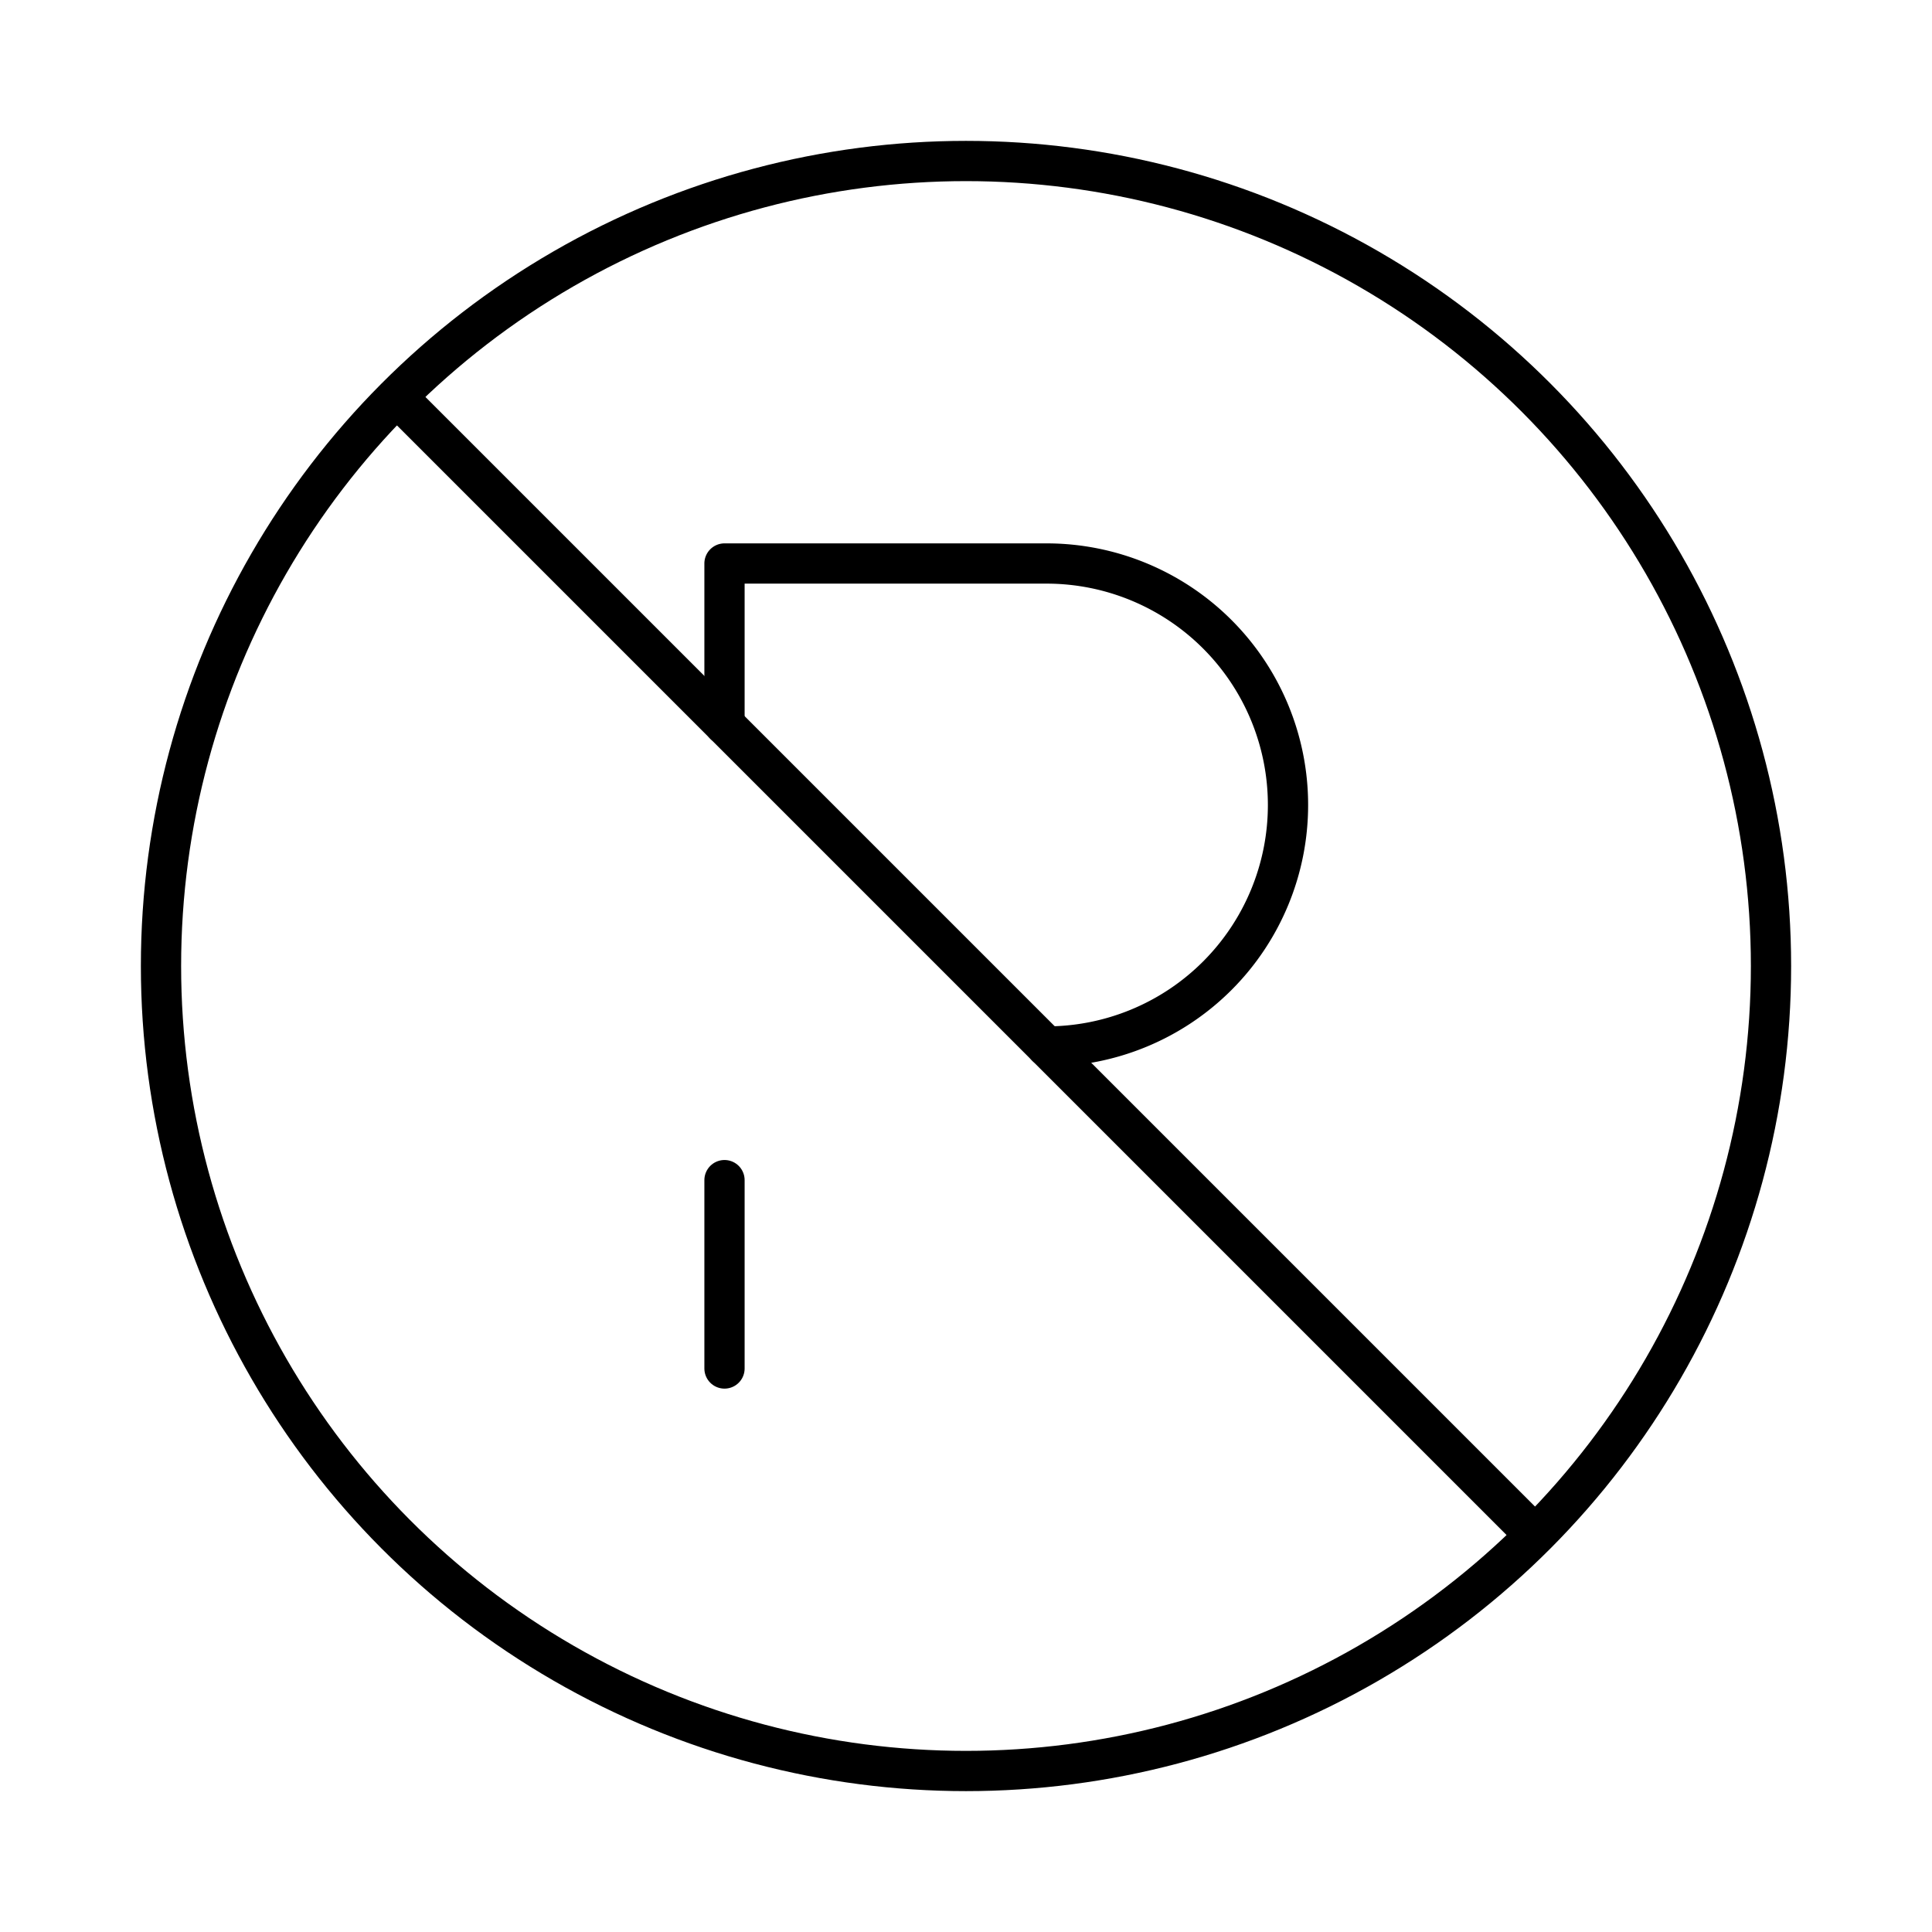 <?xml version="1.0"?>
<svg xmlns="http://www.w3.org/2000/svg" width="24" height="24" viewBox="0 0 24 24" fill="none" stroke="currentColor" stroke-width=".5" stroke-linecap="round" stroke-linejoin="round">
  <circle cx="12" cy="12" r="10"/>
  <path d="m5 5 14 14"/>
  <path d="M13 13a3 3 0 1 0 0-6H9v2"/>
  <path d="M9 17v-2.34"/>
</svg>
